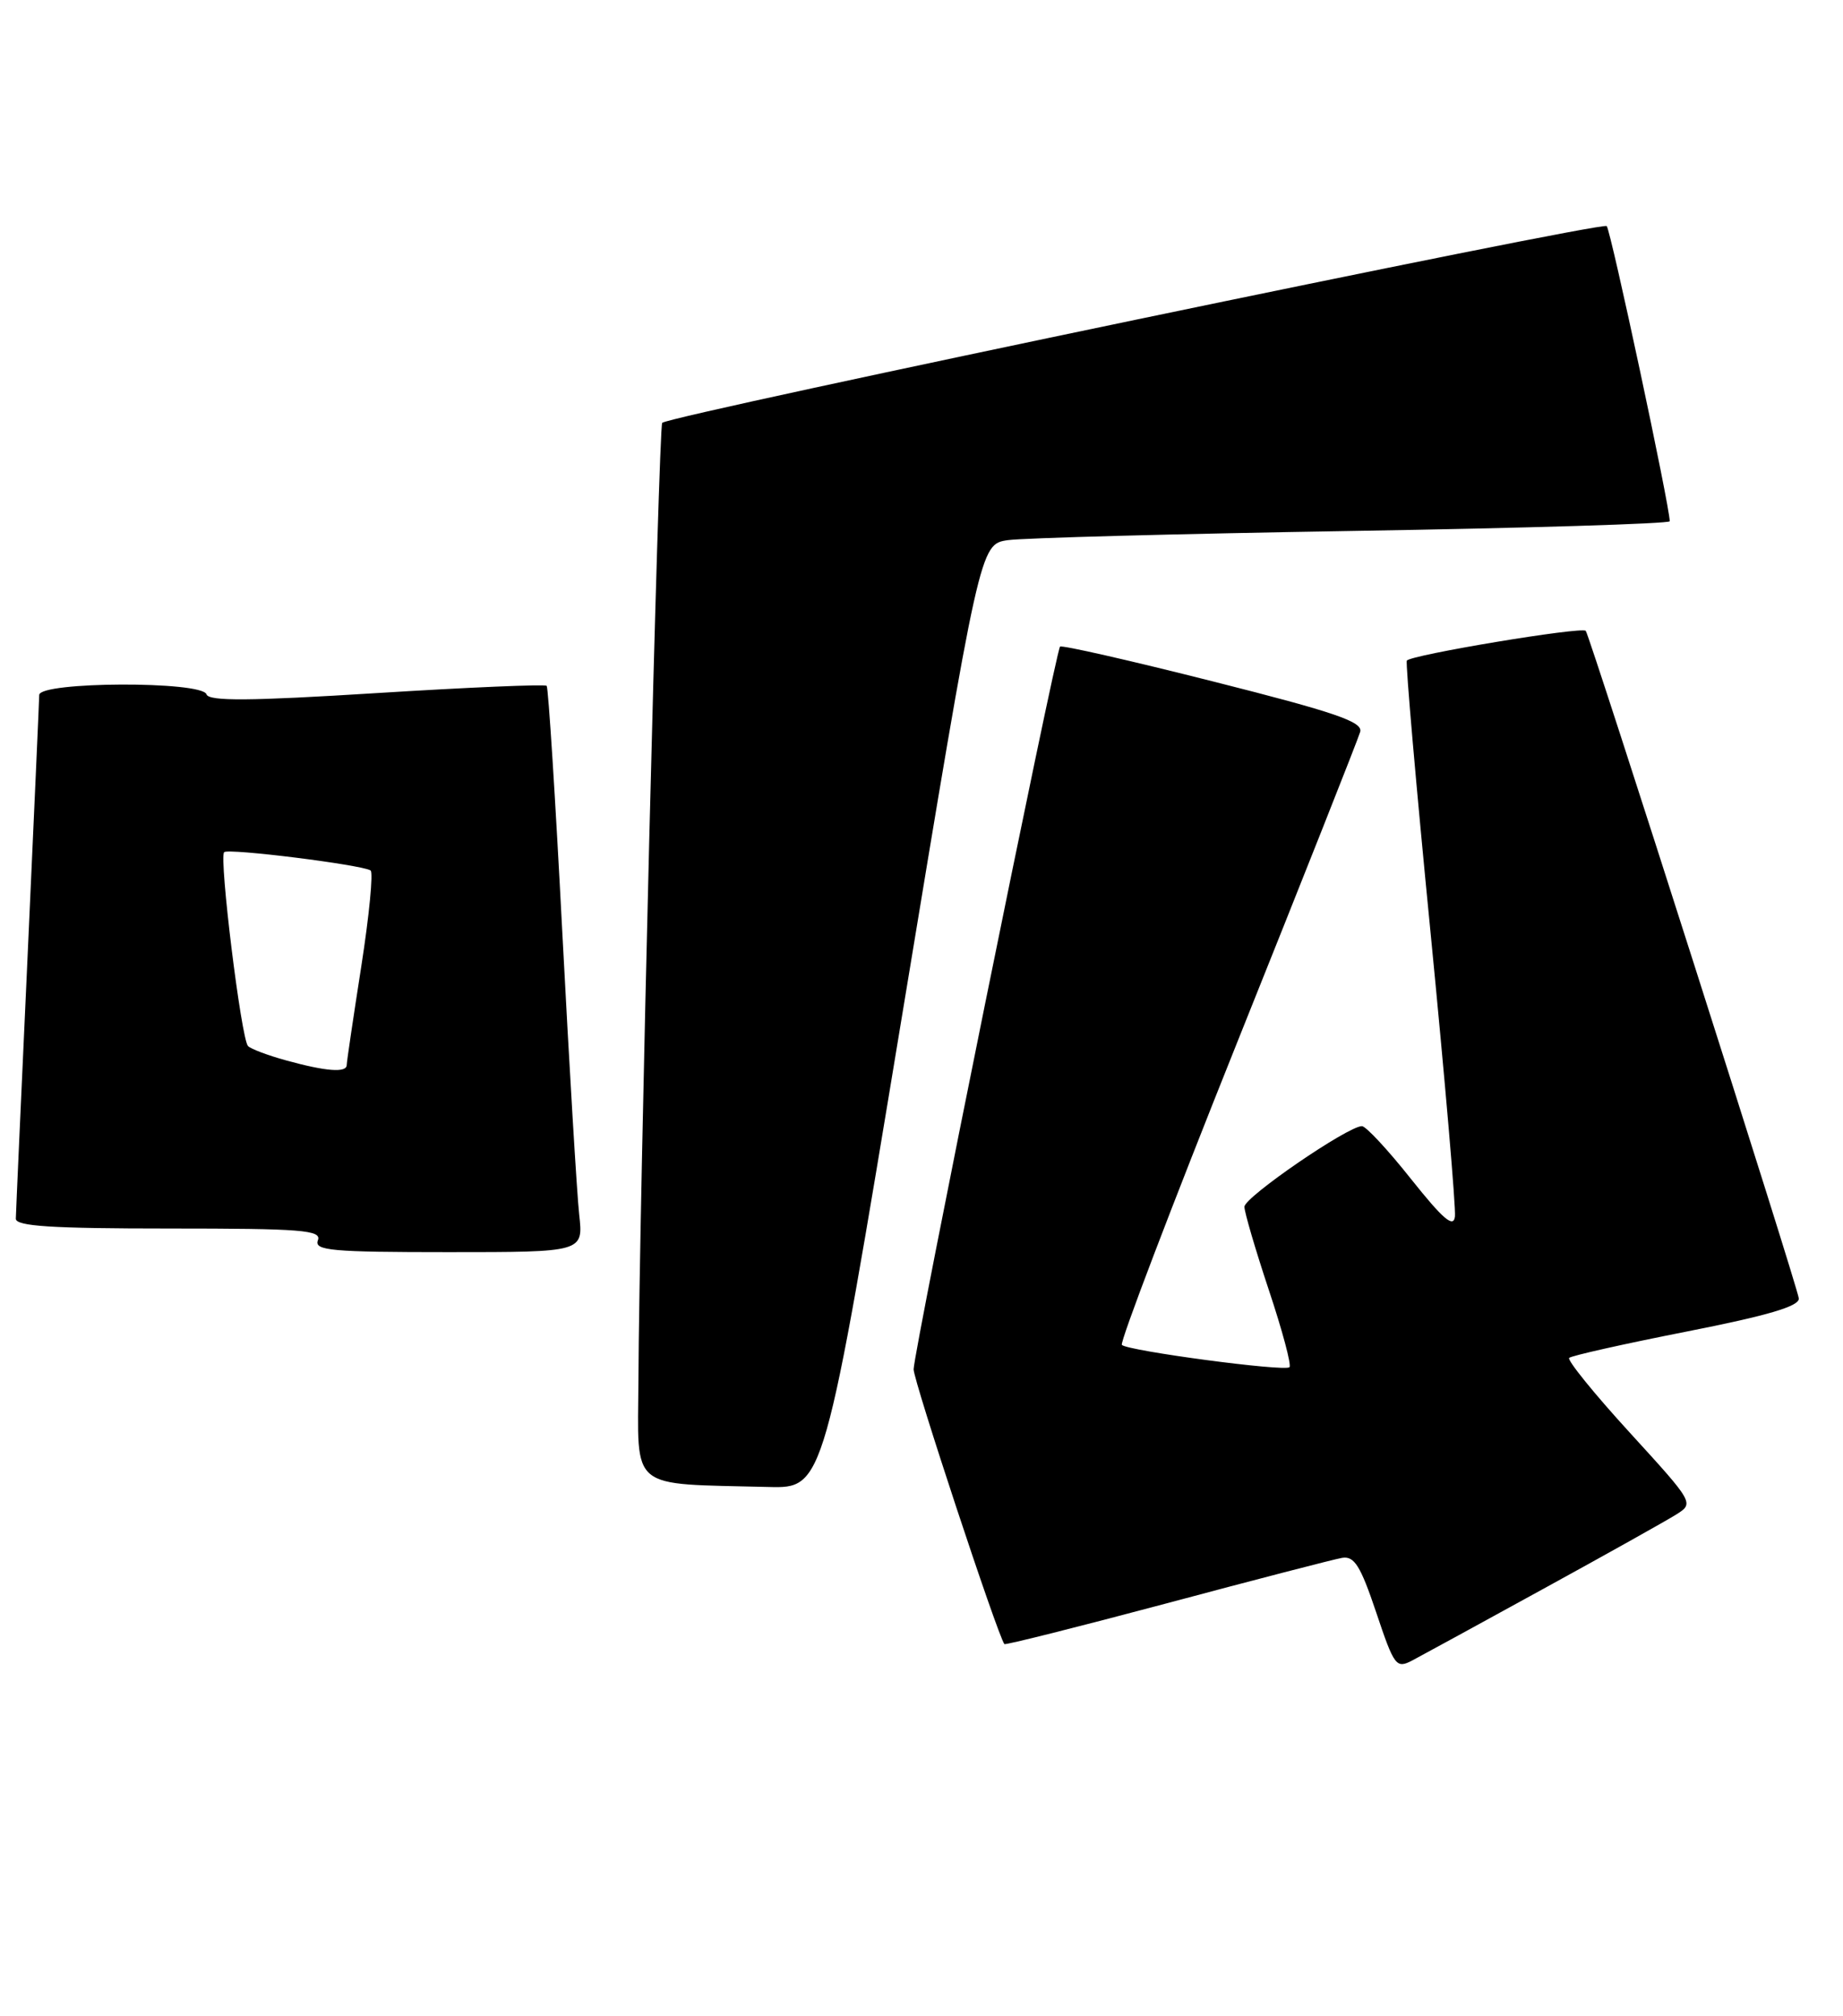 <?xml version="1.0" encoding="UTF-8" standalone="no"?>
<!DOCTYPE svg PUBLIC "-//W3C//DTD SVG 1.1//EN" "http://www.w3.org/Graphics/SVG/1.1/DTD/svg11.dtd" >
<svg xmlns="http://www.w3.org/2000/svg" xmlns:xlink="http://www.w3.org/1999/xlink" version="1.1" viewBox="0 0 234 256">
 <g >
 <path fill="currentColor"
d=" M 196.00 201.73 C 203.97 197.36 211.54 193.12 212.80 192.33 C 215.11 190.88 215.10 190.87 206.92 181.91 C 202.41 176.98 198.96 172.71 199.23 172.43 C 199.51 172.15 206.21 170.65 214.12 169.09 C 224.48 167.05 228.47 165.87 228.39 164.88 C 228.29 163.55 201.91 80.90 201.34 80.11 C 200.92 79.53 179.00 83.18 178.62 83.89 C 178.45 84.23 179.80 99.80 181.64 118.50 C 183.47 137.20 184.86 153.38 184.73 154.47 C 184.56 155.97 183.24 154.84 179.16 149.72 C 176.23 146.02 173.42 143.00 172.92 143.00 C 171.14 143.00 158.00 152.01 158.00 153.24 C 158.00 153.93 159.40 158.69 161.10 163.81 C 162.81 168.93 163.99 173.34 163.72 173.61 C 163.14 174.20 143.21 171.54 142.44 170.78 C 142.15 170.48 148.74 153.20 157.08 132.37 C 165.43 111.54 172.46 93.79 172.70 92.93 C 173.06 91.66 169.56 90.46 154.05 86.54 C 143.54 83.88 134.79 81.89 134.59 82.11 C 134.03 82.72 116.00 171.72 116.00 173.88 C 116.00 175.36 126.60 207.47 127.52 208.77 C 127.62 208.92 136.89 206.59 148.11 203.60 C 159.32 200.60 169.35 198.00 170.40 197.82 C 171.95 197.56 172.74 198.82 174.73 204.74 C 177.03 211.61 177.27 211.92 179.33 210.84 C 180.52 210.21 188.03 206.11 196.00 201.73 Z  M 114.52 129.05 C 124.41 69.11 124.41 69.11 127.96 68.59 C 129.91 68.31 149.61 67.78 171.75 67.42 C 193.89 67.06 212.00 66.50 212.00 66.19 C 212.00 64.27 204.54 29.36 204.00 28.71 C 203.45 28.07 85.46 52.65 84.08 53.69 C 83.63 54.03 81.15 153.79 81.06 175.20 C 80.99 189.47 79.65 188.36 97.56 188.82 C 104.62 189.00 104.62 189.00 114.52 129.05 Z  M 73.54 154.25 C 73.25 151.64 72.29 135.55 71.40 118.50 C 70.52 101.45 69.62 87.32 69.41 87.09 C 69.19 86.87 59.48 87.28 47.82 88.01 C 31.70 89.02 26.52 89.06 26.22 88.17 C 25.65 86.46 5.01 86.54 4.98 88.25 C 4.97 88.94 4.30 103.90 3.50 121.50 C 2.69 139.10 2.02 154.06 2.01 154.75 C 2.00 155.71 6.55 156.00 21.47 156.00 C 38.36 156.00 40.86 156.20 40.36 157.50 C 39.86 158.80 42.10 159.00 56.93 159.00 C 74.07 159.00 74.07 159.00 73.54 154.25 Z  M 36.32 134.65 C 34.02 134.02 31.85 133.20 31.49 132.83 C 30.63 131.96 27.79 108.88 28.46 108.21 C 28.98 107.69 45.86 109.80 47.05 110.53 C 47.41 110.76 46.88 116.24 45.87 122.72 C 44.86 129.20 44.02 134.84 44.02 135.25 C 43.99 136.25 41.39 136.05 36.32 134.65 Z "/>
</g>
</svg>